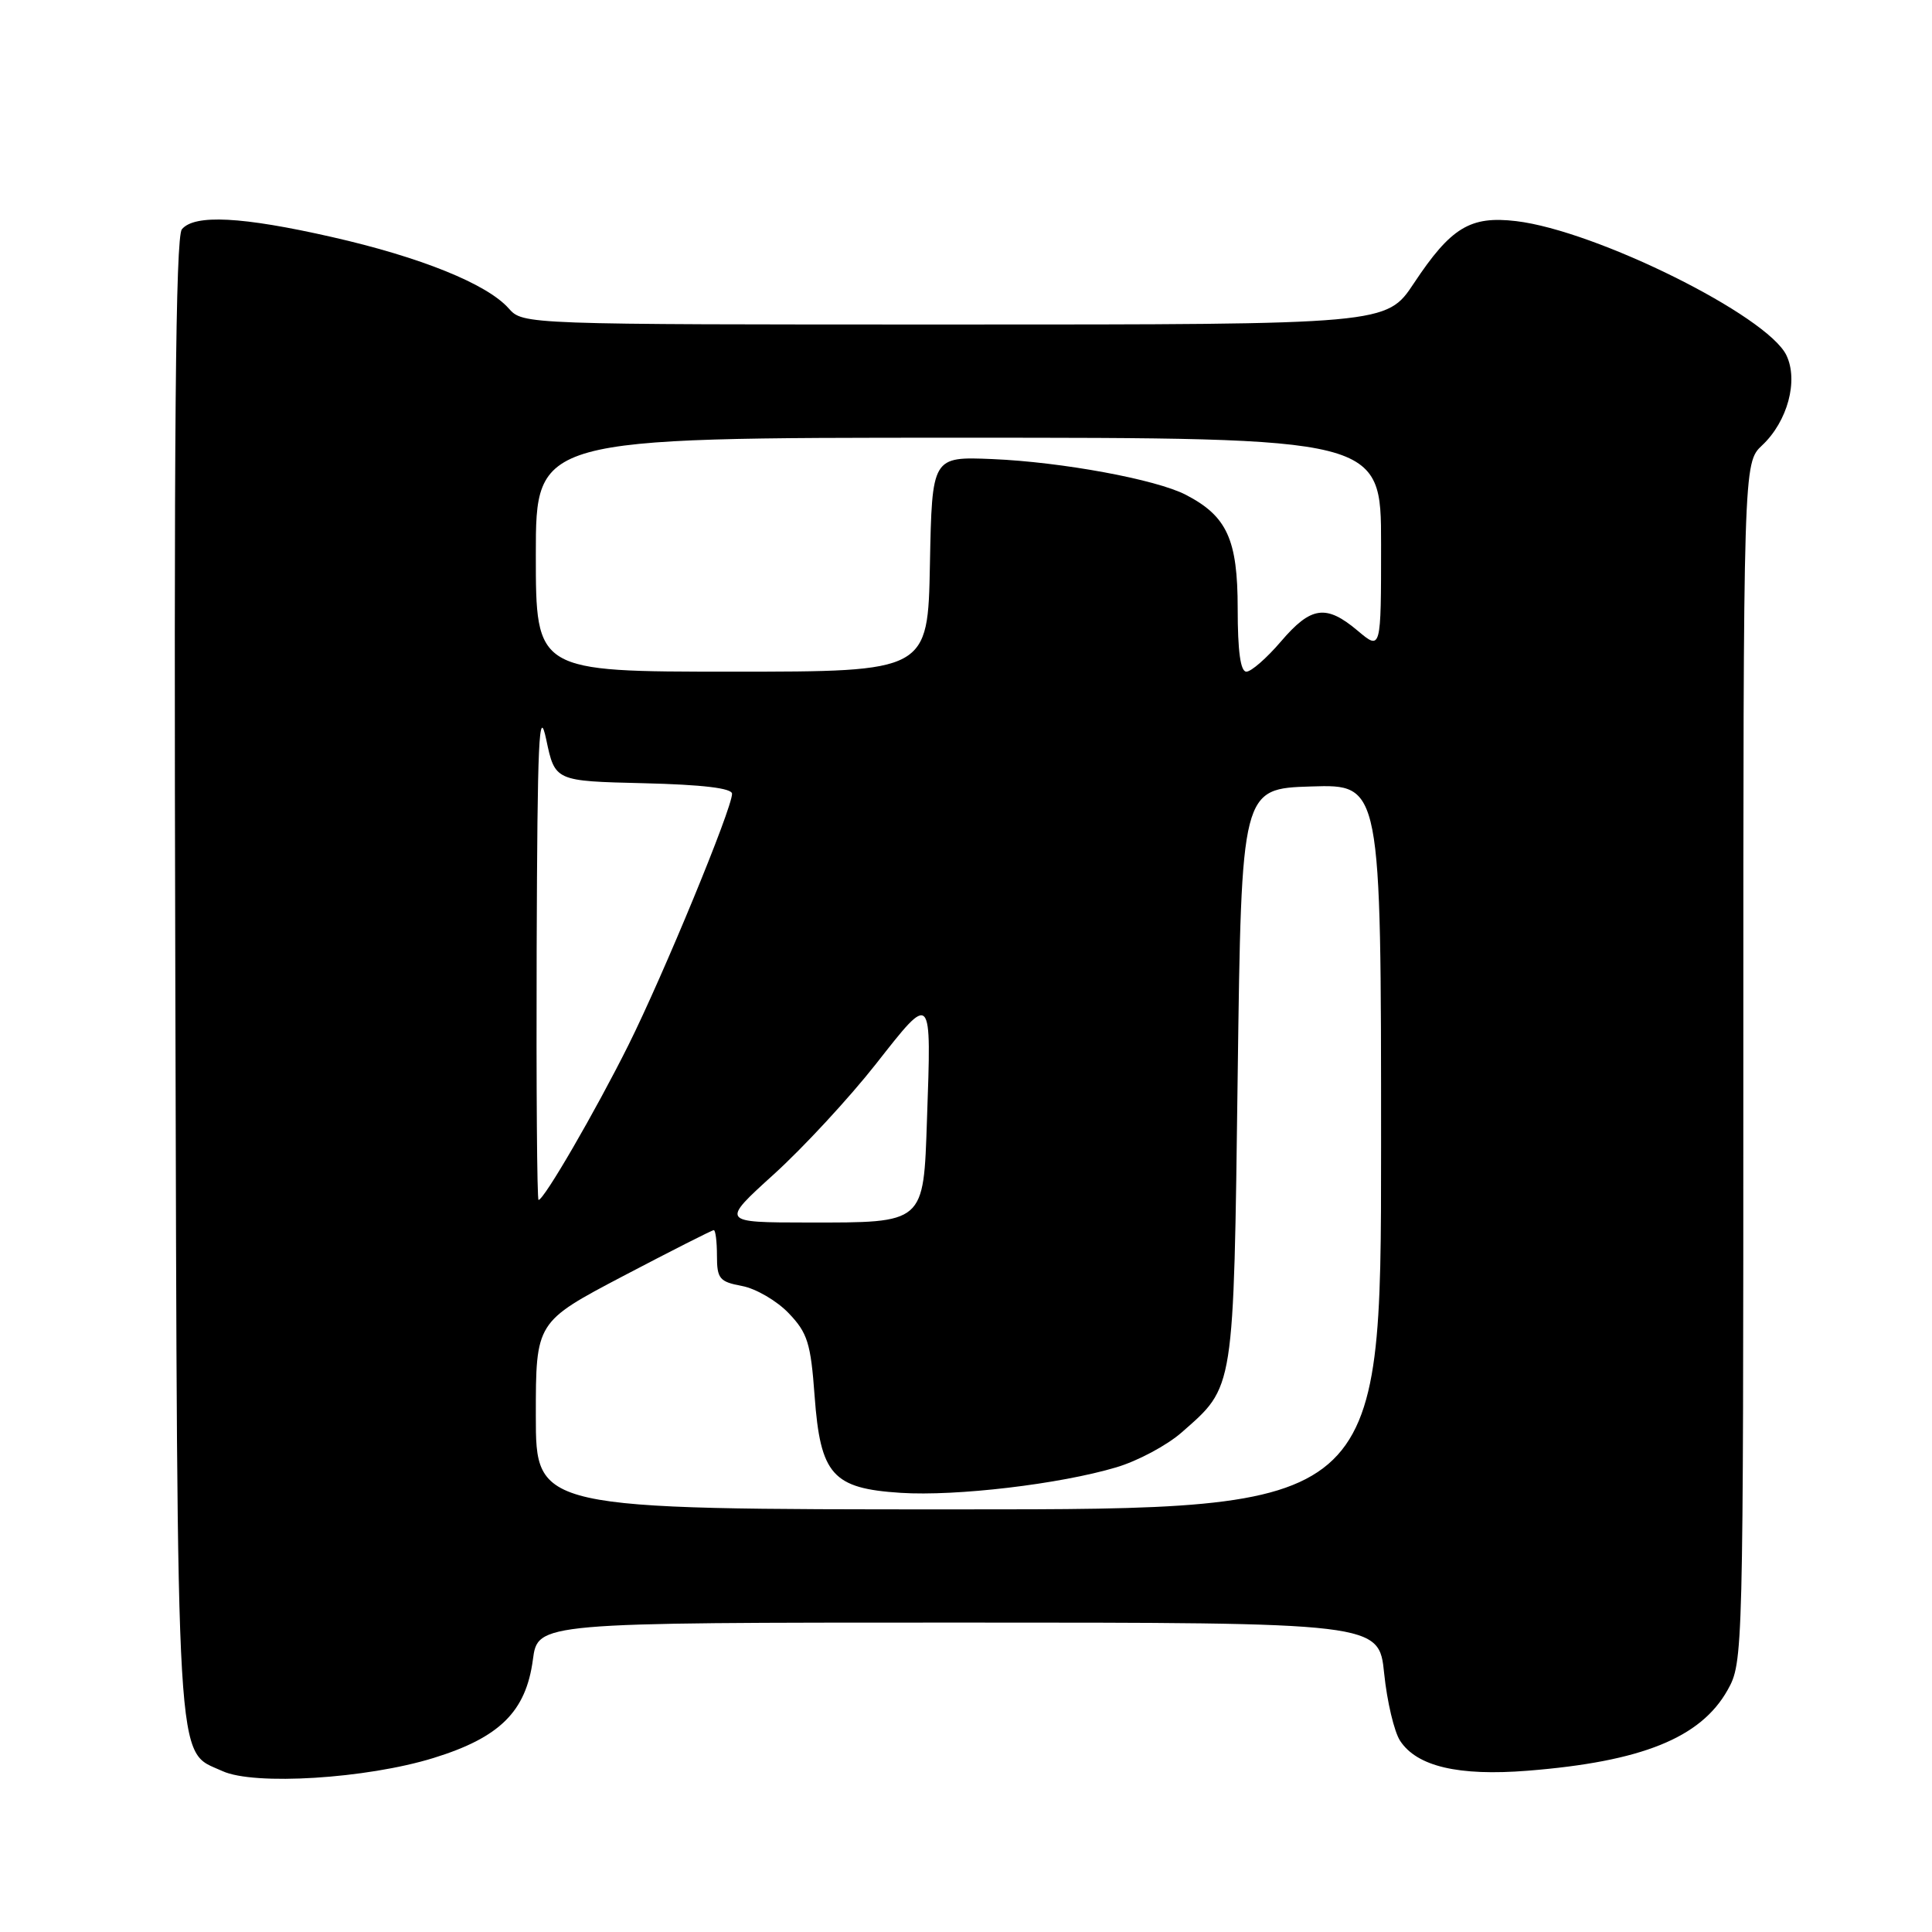 <?xml version="1.0" encoding="UTF-8" standalone="no"?>
<!DOCTYPE svg PUBLIC "-//W3C//DTD SVG 1.1//EN" "http://www.w3.org/Graphics/SVG/1.1/DTD/svg11.dtd" >
<svg xmlns="http://www.w3.org/2000/svg" xmlns:xlink="http://www.w3.org/1999/xlink" version="1.1" viewBox="0 0 256 256">
 <g >
 <path fill="currentColor"
d=" M 57.45 232.94 C 66.22 230.23 69.69 226.80 70.61 219.92 C 71.26 215.00 71.26 215.00 126.99 215.00 C 182.72 215.00 182.72 215.00 183.41 221.75 C 183.79 225.46 184.74 229.47 185.52 230.66 C 187.74 234.06 193.25 235.36 202.42 234.63 C 217.53 233.43 225.35 230.28 228.91 223.95 C 230.98 220.26 231.00 219.57 231.00 140.79 C 231.00 61.35 231.00 61.35 233.50 59.00 C 236.86 55.84 238.32 50.44 236.71 47.08 C 234.19 41.82 211.50 30.56 200.90 29.30 C 194.81 28.58 192.26 30.13 187.35 37.53 C 183.72 43.00 183.72 43.00 126.51 43.00 C 69.31 43.00 69.31 43.00 67.40 40.86 C 64.54 37.63 55.73 34.07 44.00 31.41 C 32.08 28.70 25.77 28.37 24.10 30.38 C 23.26 31.39 23.03 57.40 23.23 129.63 C 23.53 236.96 23.22 231.80 29.48 234.68 C 33.68 236.61 48.56 235.69 57.45 232.94 Z  M 71.00 187.58 C 71.00 175.17 71.00 175.17 82.58 169.08 C 88.95 165.74 94.35 163.00 94.58 163.00 C 94.81 163.00 95.00 164.52 95.00 166.39 C 95.00 169.44 95.34 169.84 98.32 170.40 C 100.15 170.74 102.93 172.36 104.50 174.00 C 107.00 176.61 107.43 177.96 107.94 184.98 C 108.71 195.43 110.31 197.23 119.36 197.81 C 126.71 198.28 140.43 196.66 147.91 194.43 C 150.73 193.60 154.62 191.52 156.57 189.81 C 163.60 183.63 163.45 184.63 164.00 142.50 C 164.50 104.50 164.50 104.50 173.75 104.21 C 183.00 103.92 183.00 103.92 183.00 151.96 C 183.00 200.00 183.00 200.00 127.00 200.00 C 71.00 200.00 71.00 200.00 71.00 187.58 Z  M 102.56 155.58 C 106.44 152.06 112.52 145.49 116.06 140.99 C 123.54 131.47 123.42 131.34 122.83 148.34 C 122.36 162.20 122.58 162.00 107.06 161.99 C 95.50 161.98 95.50 161.98 102.56 155.58 Z  M 71.11 125.75 C 71.21 97.86 71.41 93.39 72.38 98.00 C 73.54 103.50 73.54 103.50 85.27 103.78 C 93.10 103.97 97.00 104.44 97.00 105.18 C 97.00 107.14 87.92 129.14 83.26 138.50 C 78.88 147.27 72.08 159.00 71.36 159.00 C 71.16 159.00 71.05 144.04 71.11 125.75 Z  M 71.00 73.50 C 71.00 58.00 71.00 58.00 127.00 58.00 C 183.00 58.00 183.00 58.00 183.00 72.09 C 183.00 86.18 183.00 86.18 179.92 83.59 C 175.72 80.05 173.73 80.32 169.73 85.00 C 167.85 87.20 165.79 89.00 165.15 89.00 C 164.37 89.00 164.00 86.29 164.00 80.63 C 164.00 71.48 162.59 68.39 157.12 65.56 C 153.18 63.52 140.69 61.22 131.50 60.83 C 123.50 60.50 123.50 60.50 123.22 74.75 C 122.95 89.00 122.95 89.00 96.97 89.00 C 71.00 89.00 71.00 89.00 71.00 73.50 Z "/>
</g>
</svg>